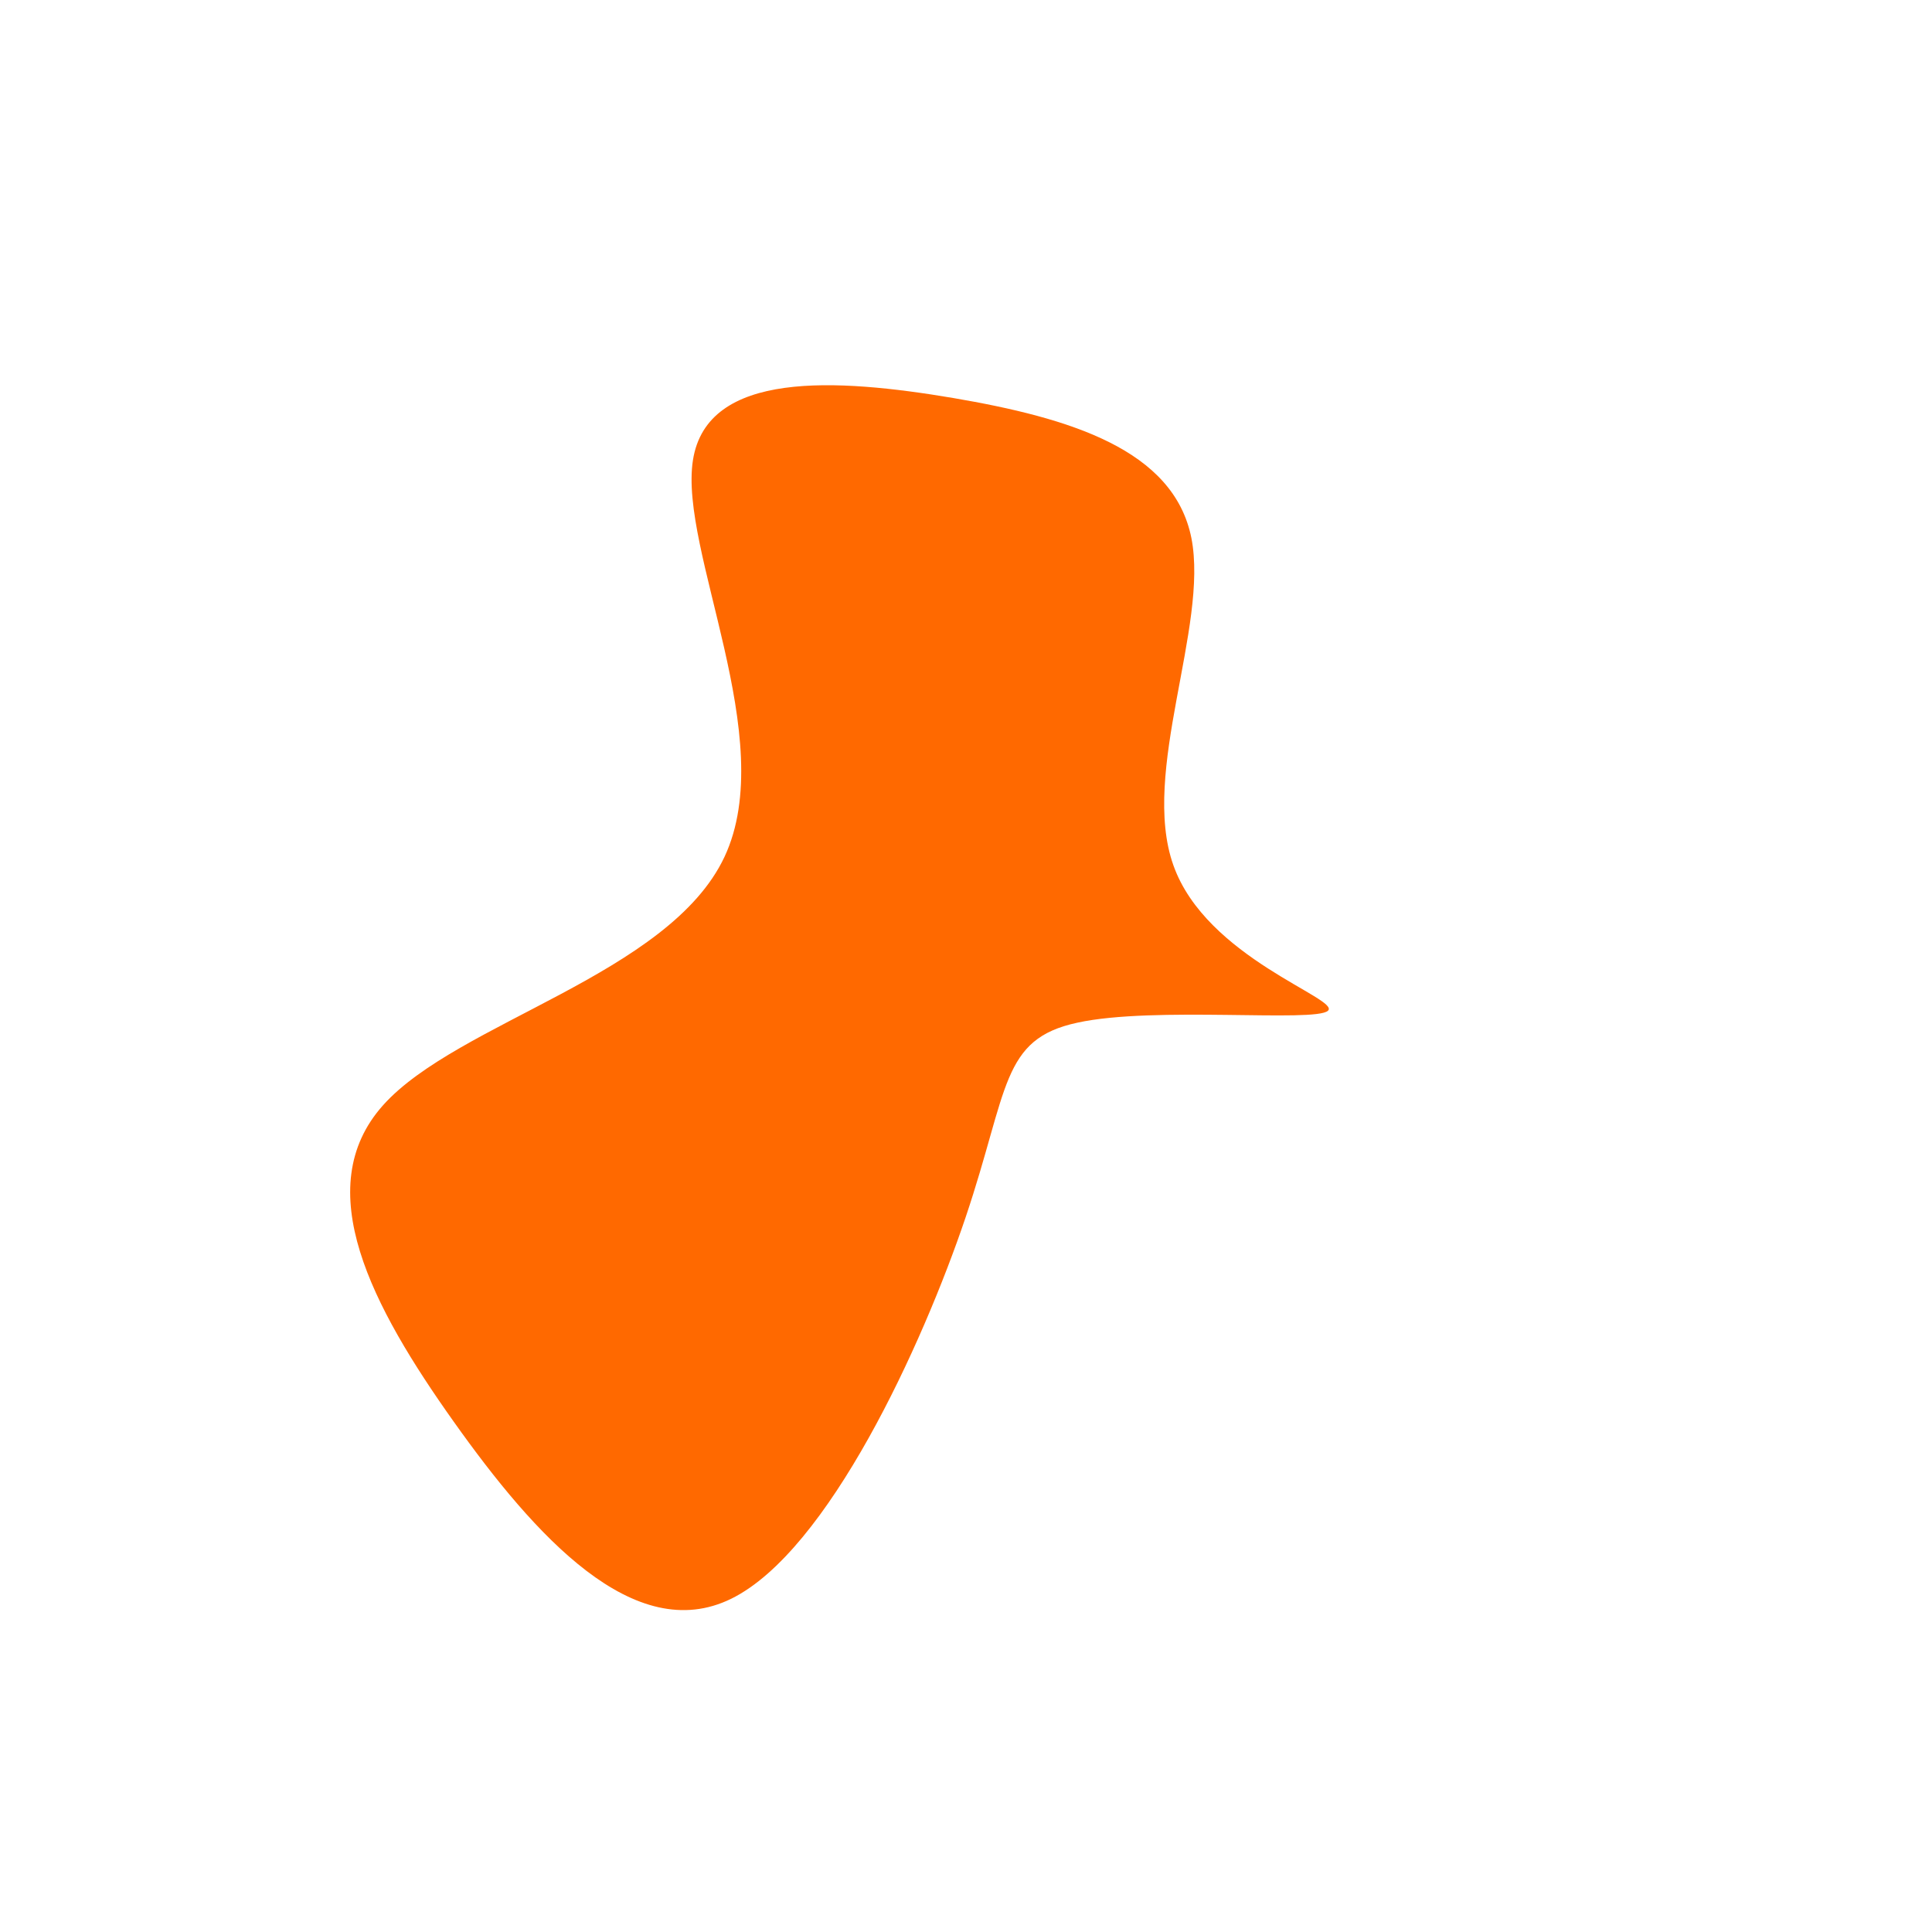 <?xml version="1.0" standalone="no"?>
<svg
  width="600"
  height="600"
  viewBox="0 0 600 600"
  xmlns="http://www.w3.org/2000/svg"
>
  <g transform="translate(300,300)">
    <path d="M70,-132.9C75.4,-105.4,54.1,-60.2,64.4,-31.3C74.6,-2.4,116.5,10.2,112.4,13.9C108.4,17.6,58.3,12.4,34.6,17.6C10.8,22.7,13.3,38.2,-0.1,78C-13.5,117.7,-42.8,181.7,-72.9,196.5C-103,211.3,-133.9,177,-159.1,141.5C-184.4,105.9,-204.1,69,-181,43.2C-157.9,17.4,-92.2,2.7,-75,-33.9C-57.8,-70.6,-89.2,-129.1,-84.8,-157.1C-80.4,-185.1,-40.2,-182.5,-4,-176.4C32.3,-170.2,64.5,-160.4,70,-132.9Z" fill="#ff6900" />
  </g>
</svg>
  